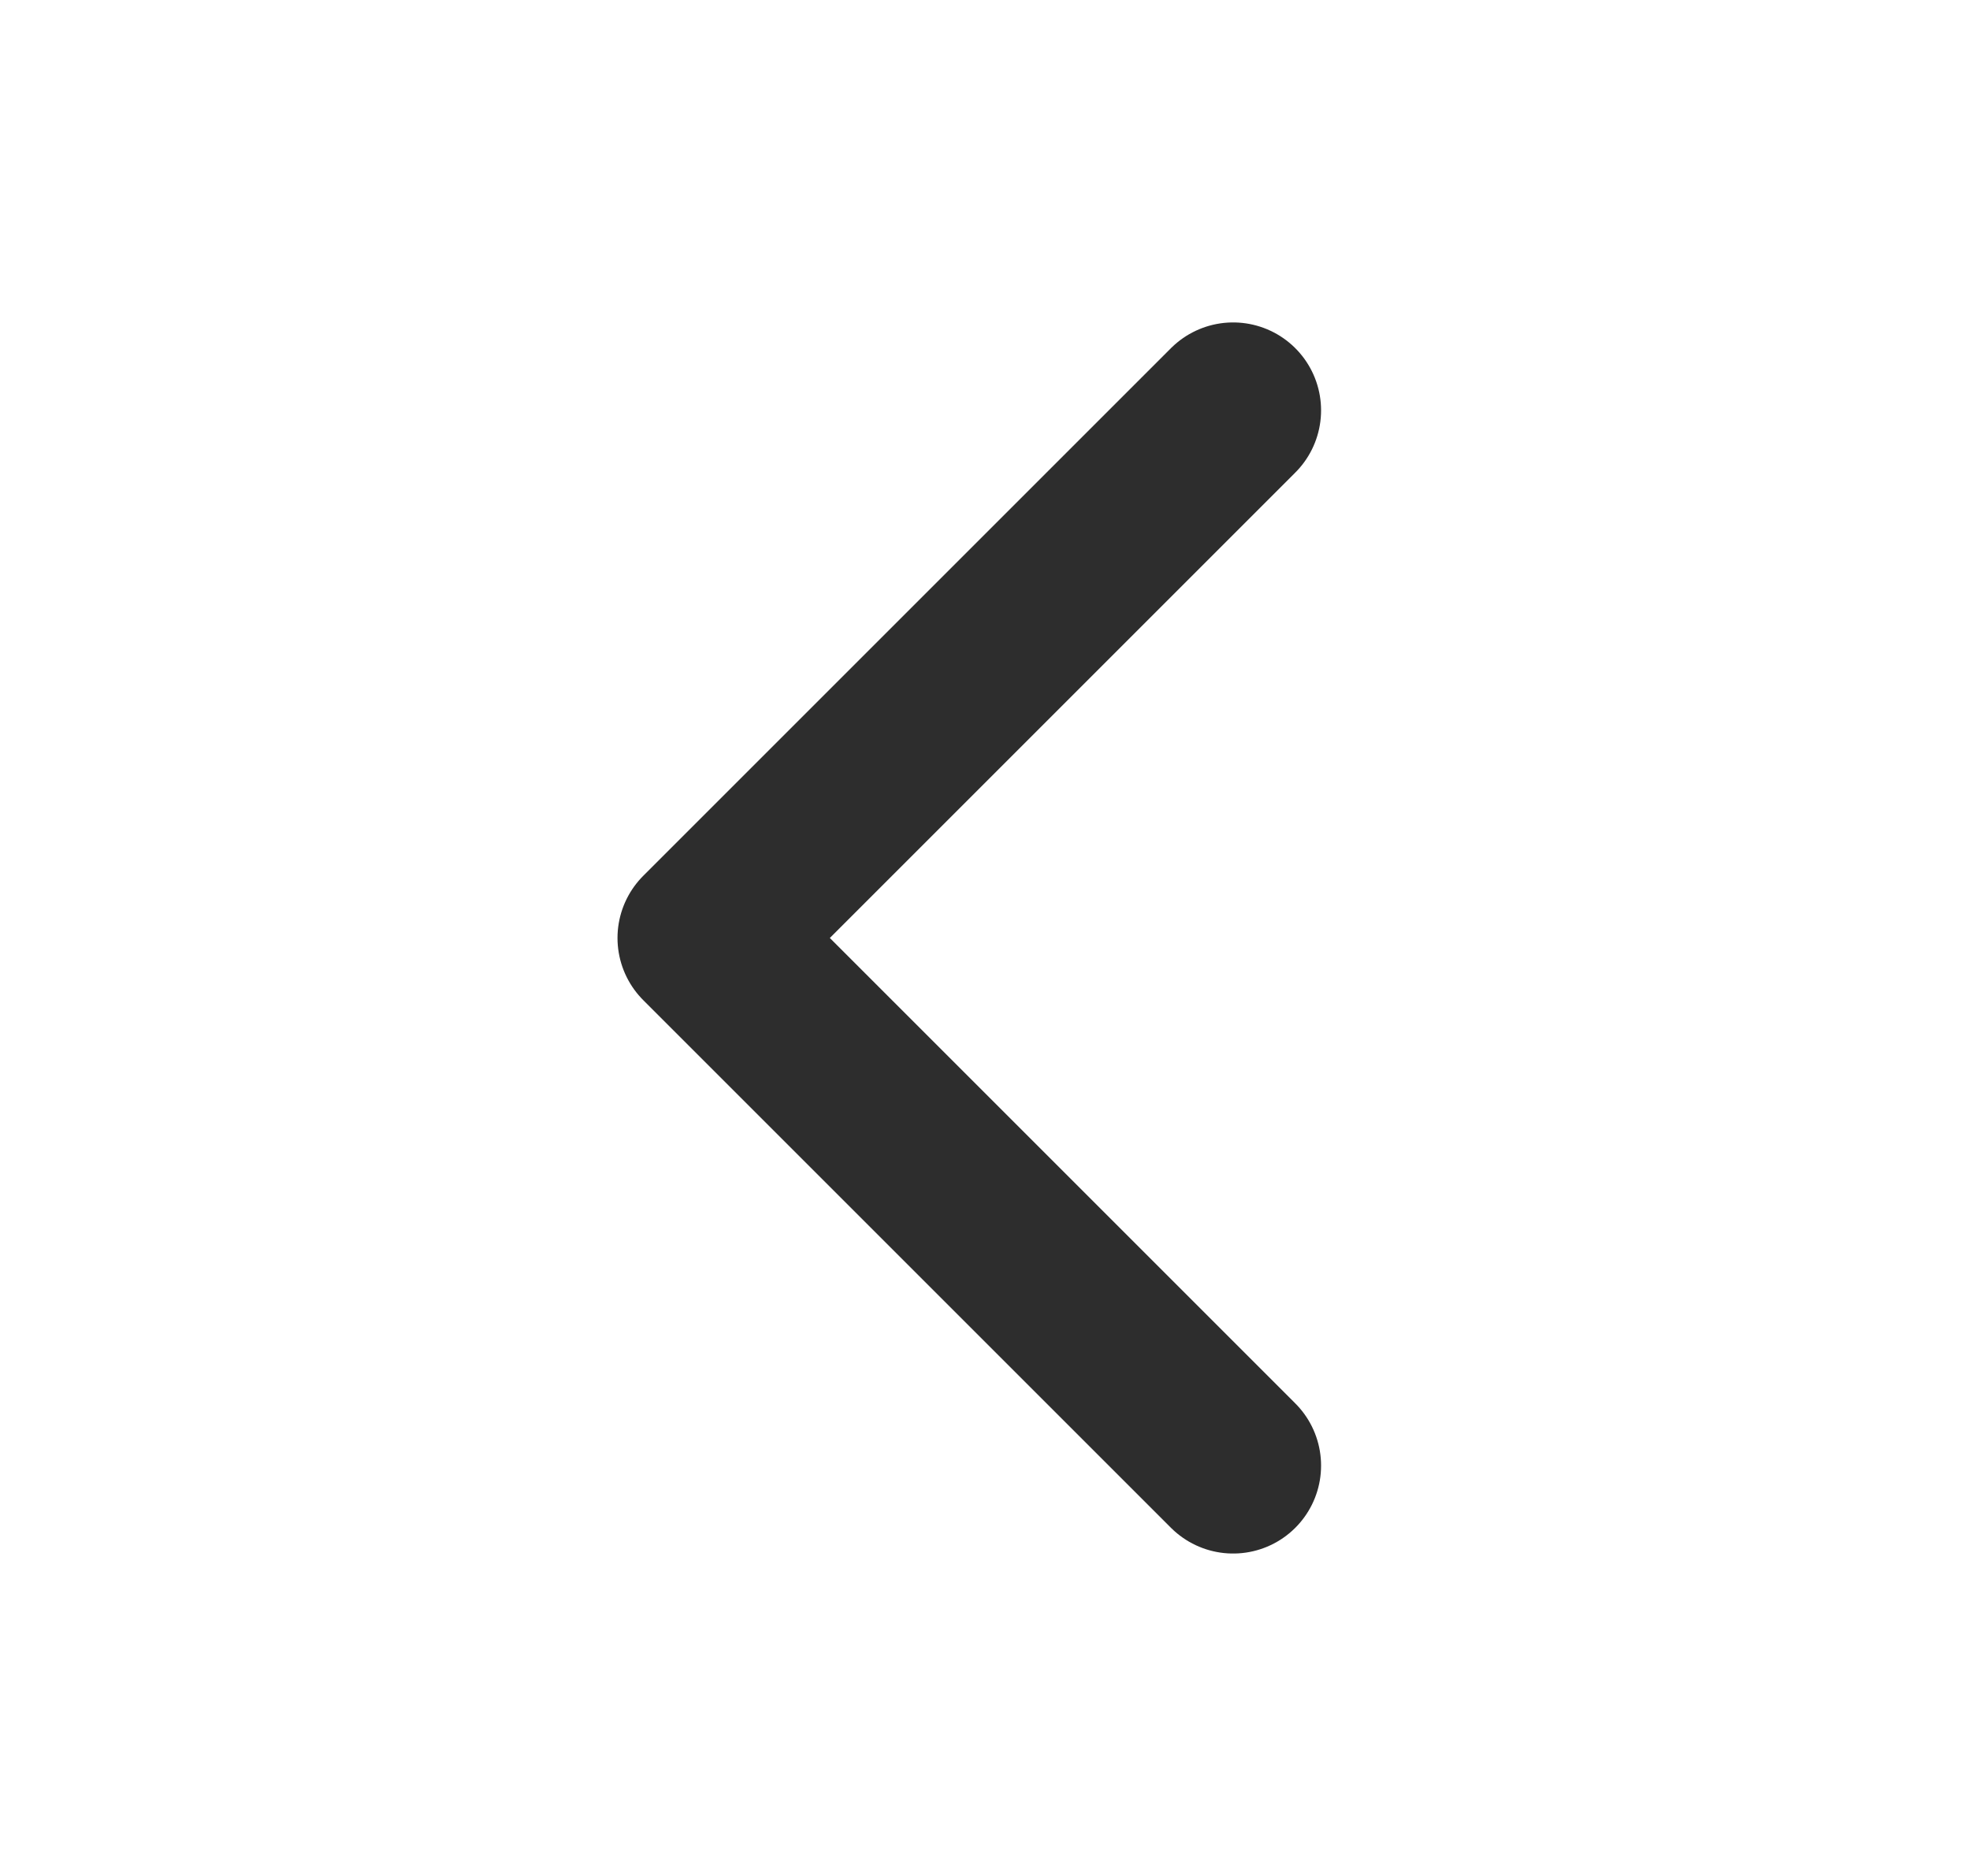 <svg width="21" height="20" viewBox="0 0 21 20" fill="none" xmlns="http://www.w3.org/2000/svg">
<path d="M13.145 4.375L7.52 10L13.145 15.625" stroke="#2D2D2D" stroke-width="1.875" stroke-linecap="round" stroke-linejoin="round"/>
</svg>
